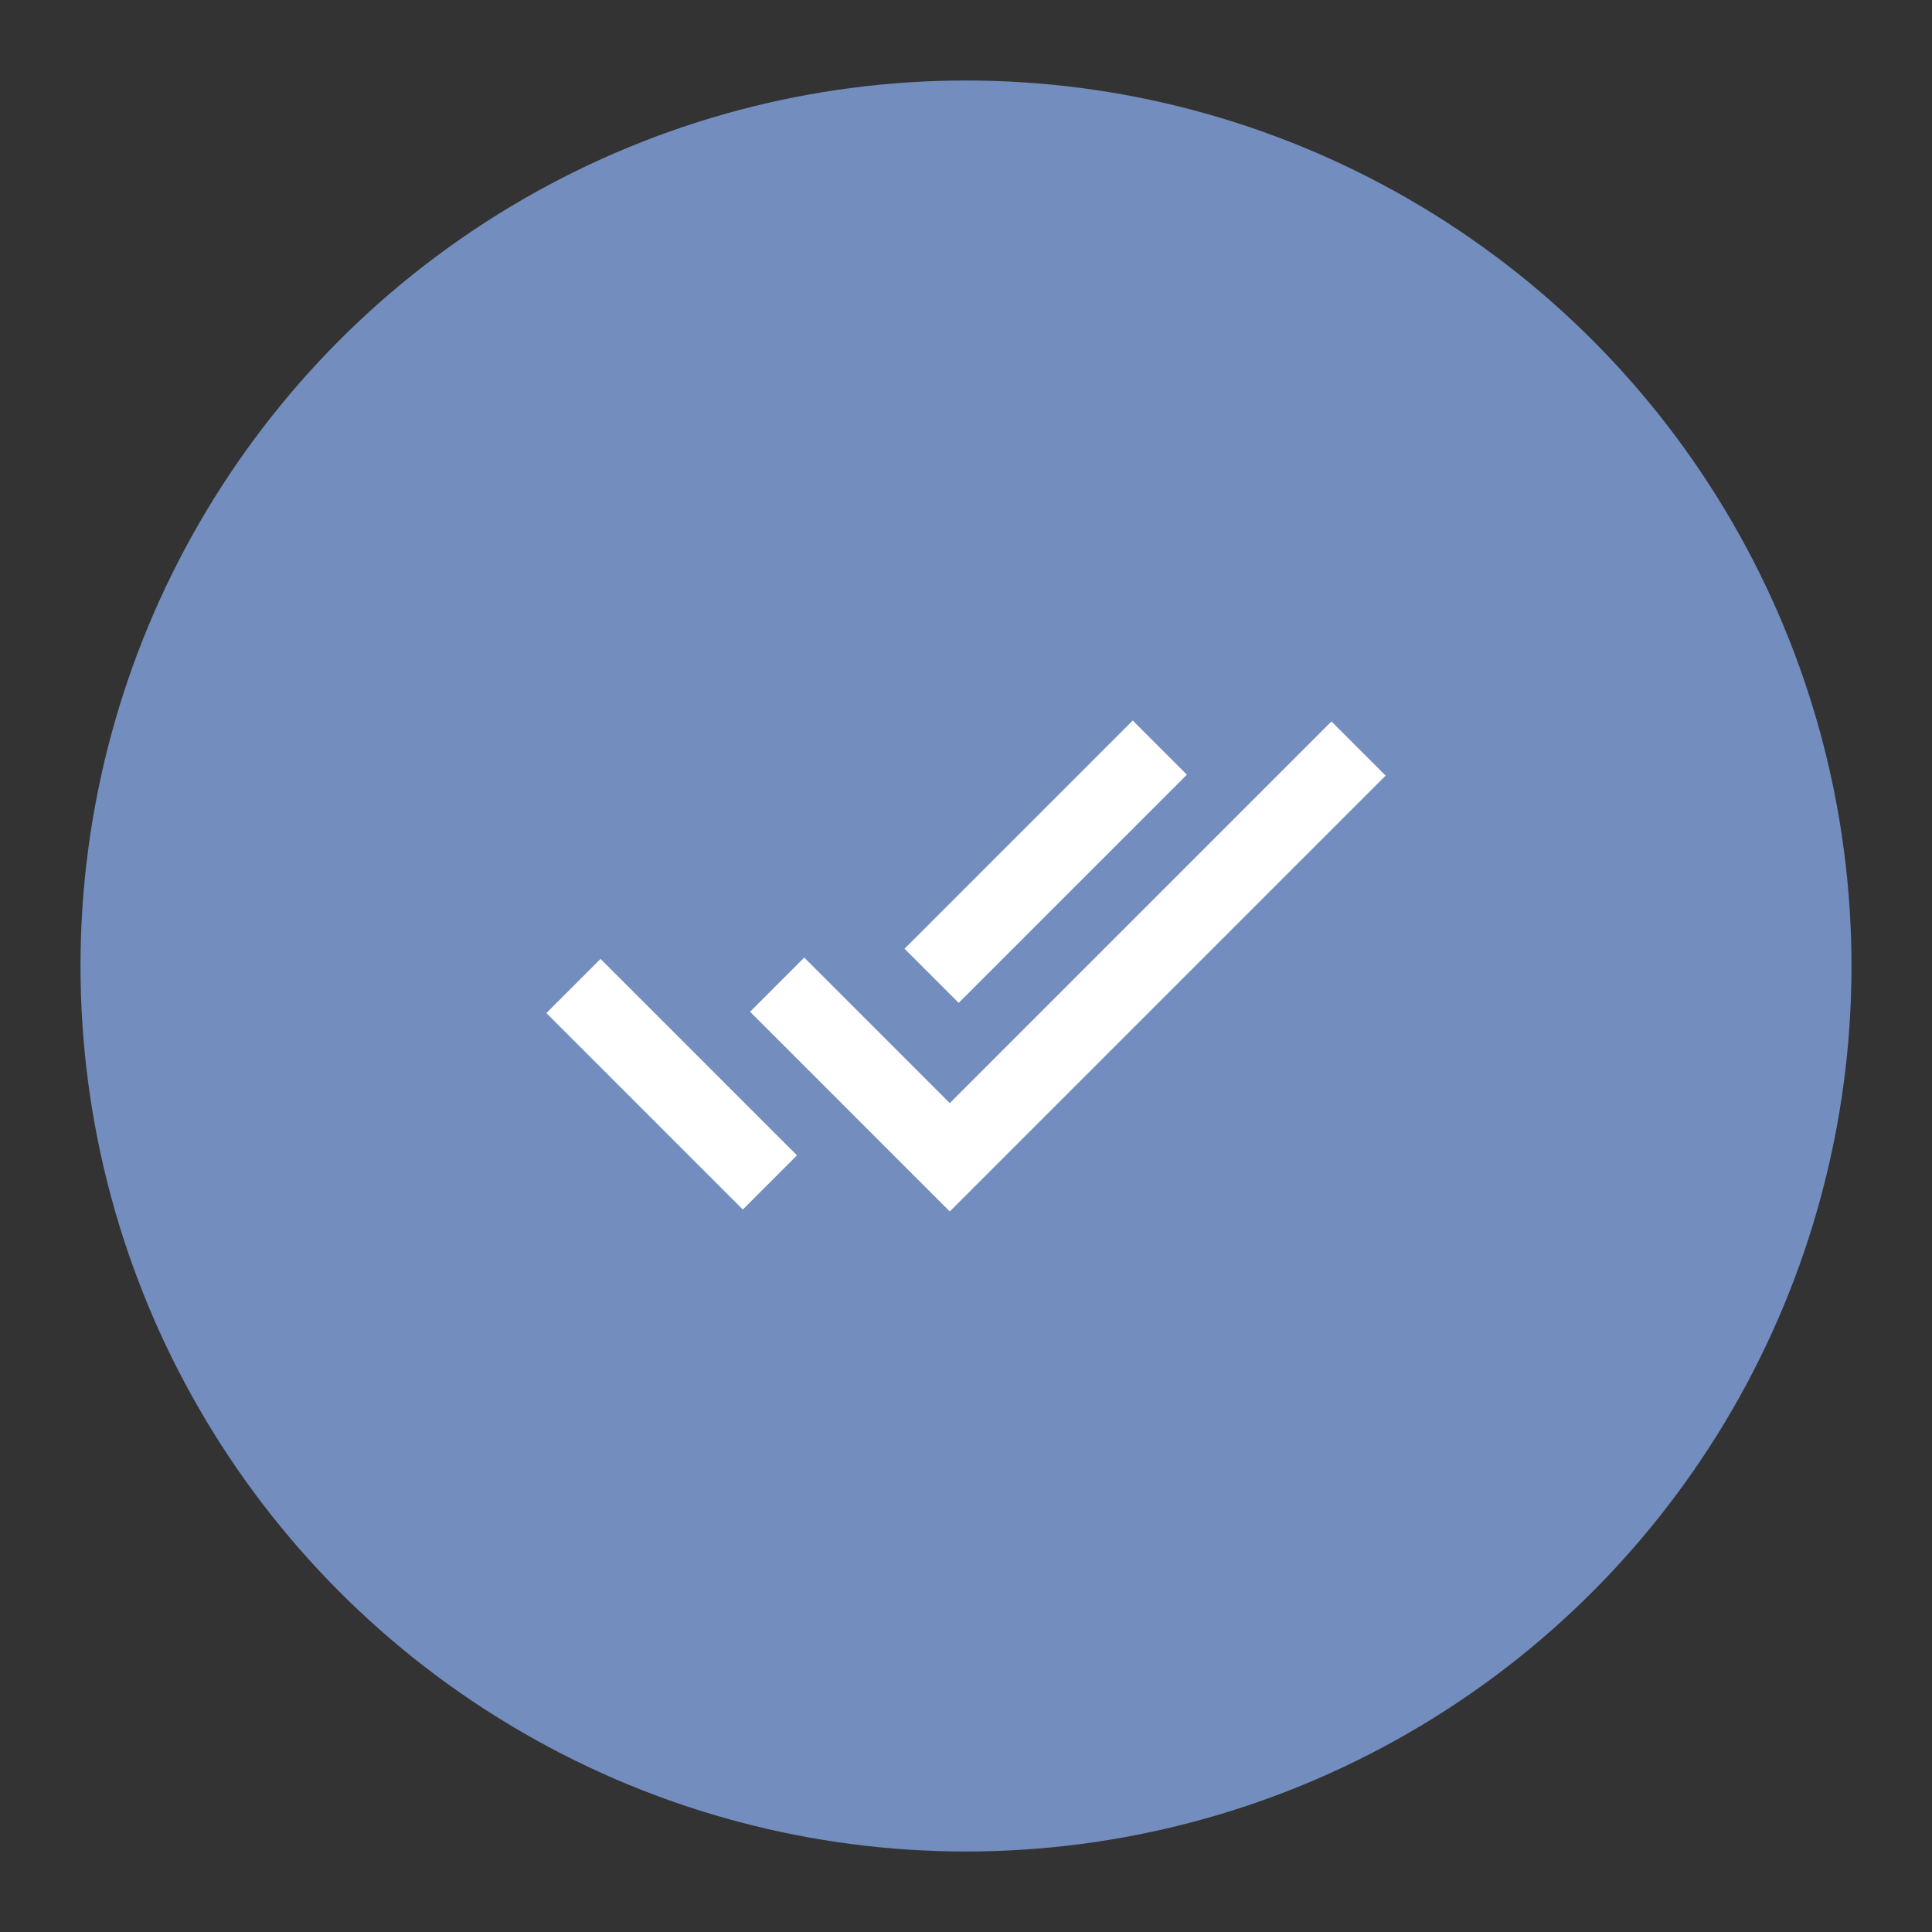 <?xml version="1.0" encoding="UTF-8"?>
<svg version="1.1" viewBox="0 0 192 192" xmlns="http://www.w3.org/2000/svg">
 <rect x="0" y="0" width="192" height="192" fill="#333333" stroke="none"/>
 <circle class="a" cx="96" cy="96" r="88" style="fill:#728dbe"/>
 <path d="m56.99 97.987 19.522 19.522" style="fill:none;stroke-linejoin:round;stroke-width:7.615;stroke:#fff"/>
 <path d="m115.26 74.297-22.677 22.677" style="fill:none;stroke-linejoin:round;stroke-width:7.615;stroke:#fff"/>
 <path d="m77.234 97.855 17.155 17.155 40.621-40.621" style="fill:none;stroke-width:7.615;stroke:#fff"/>
</svg>
